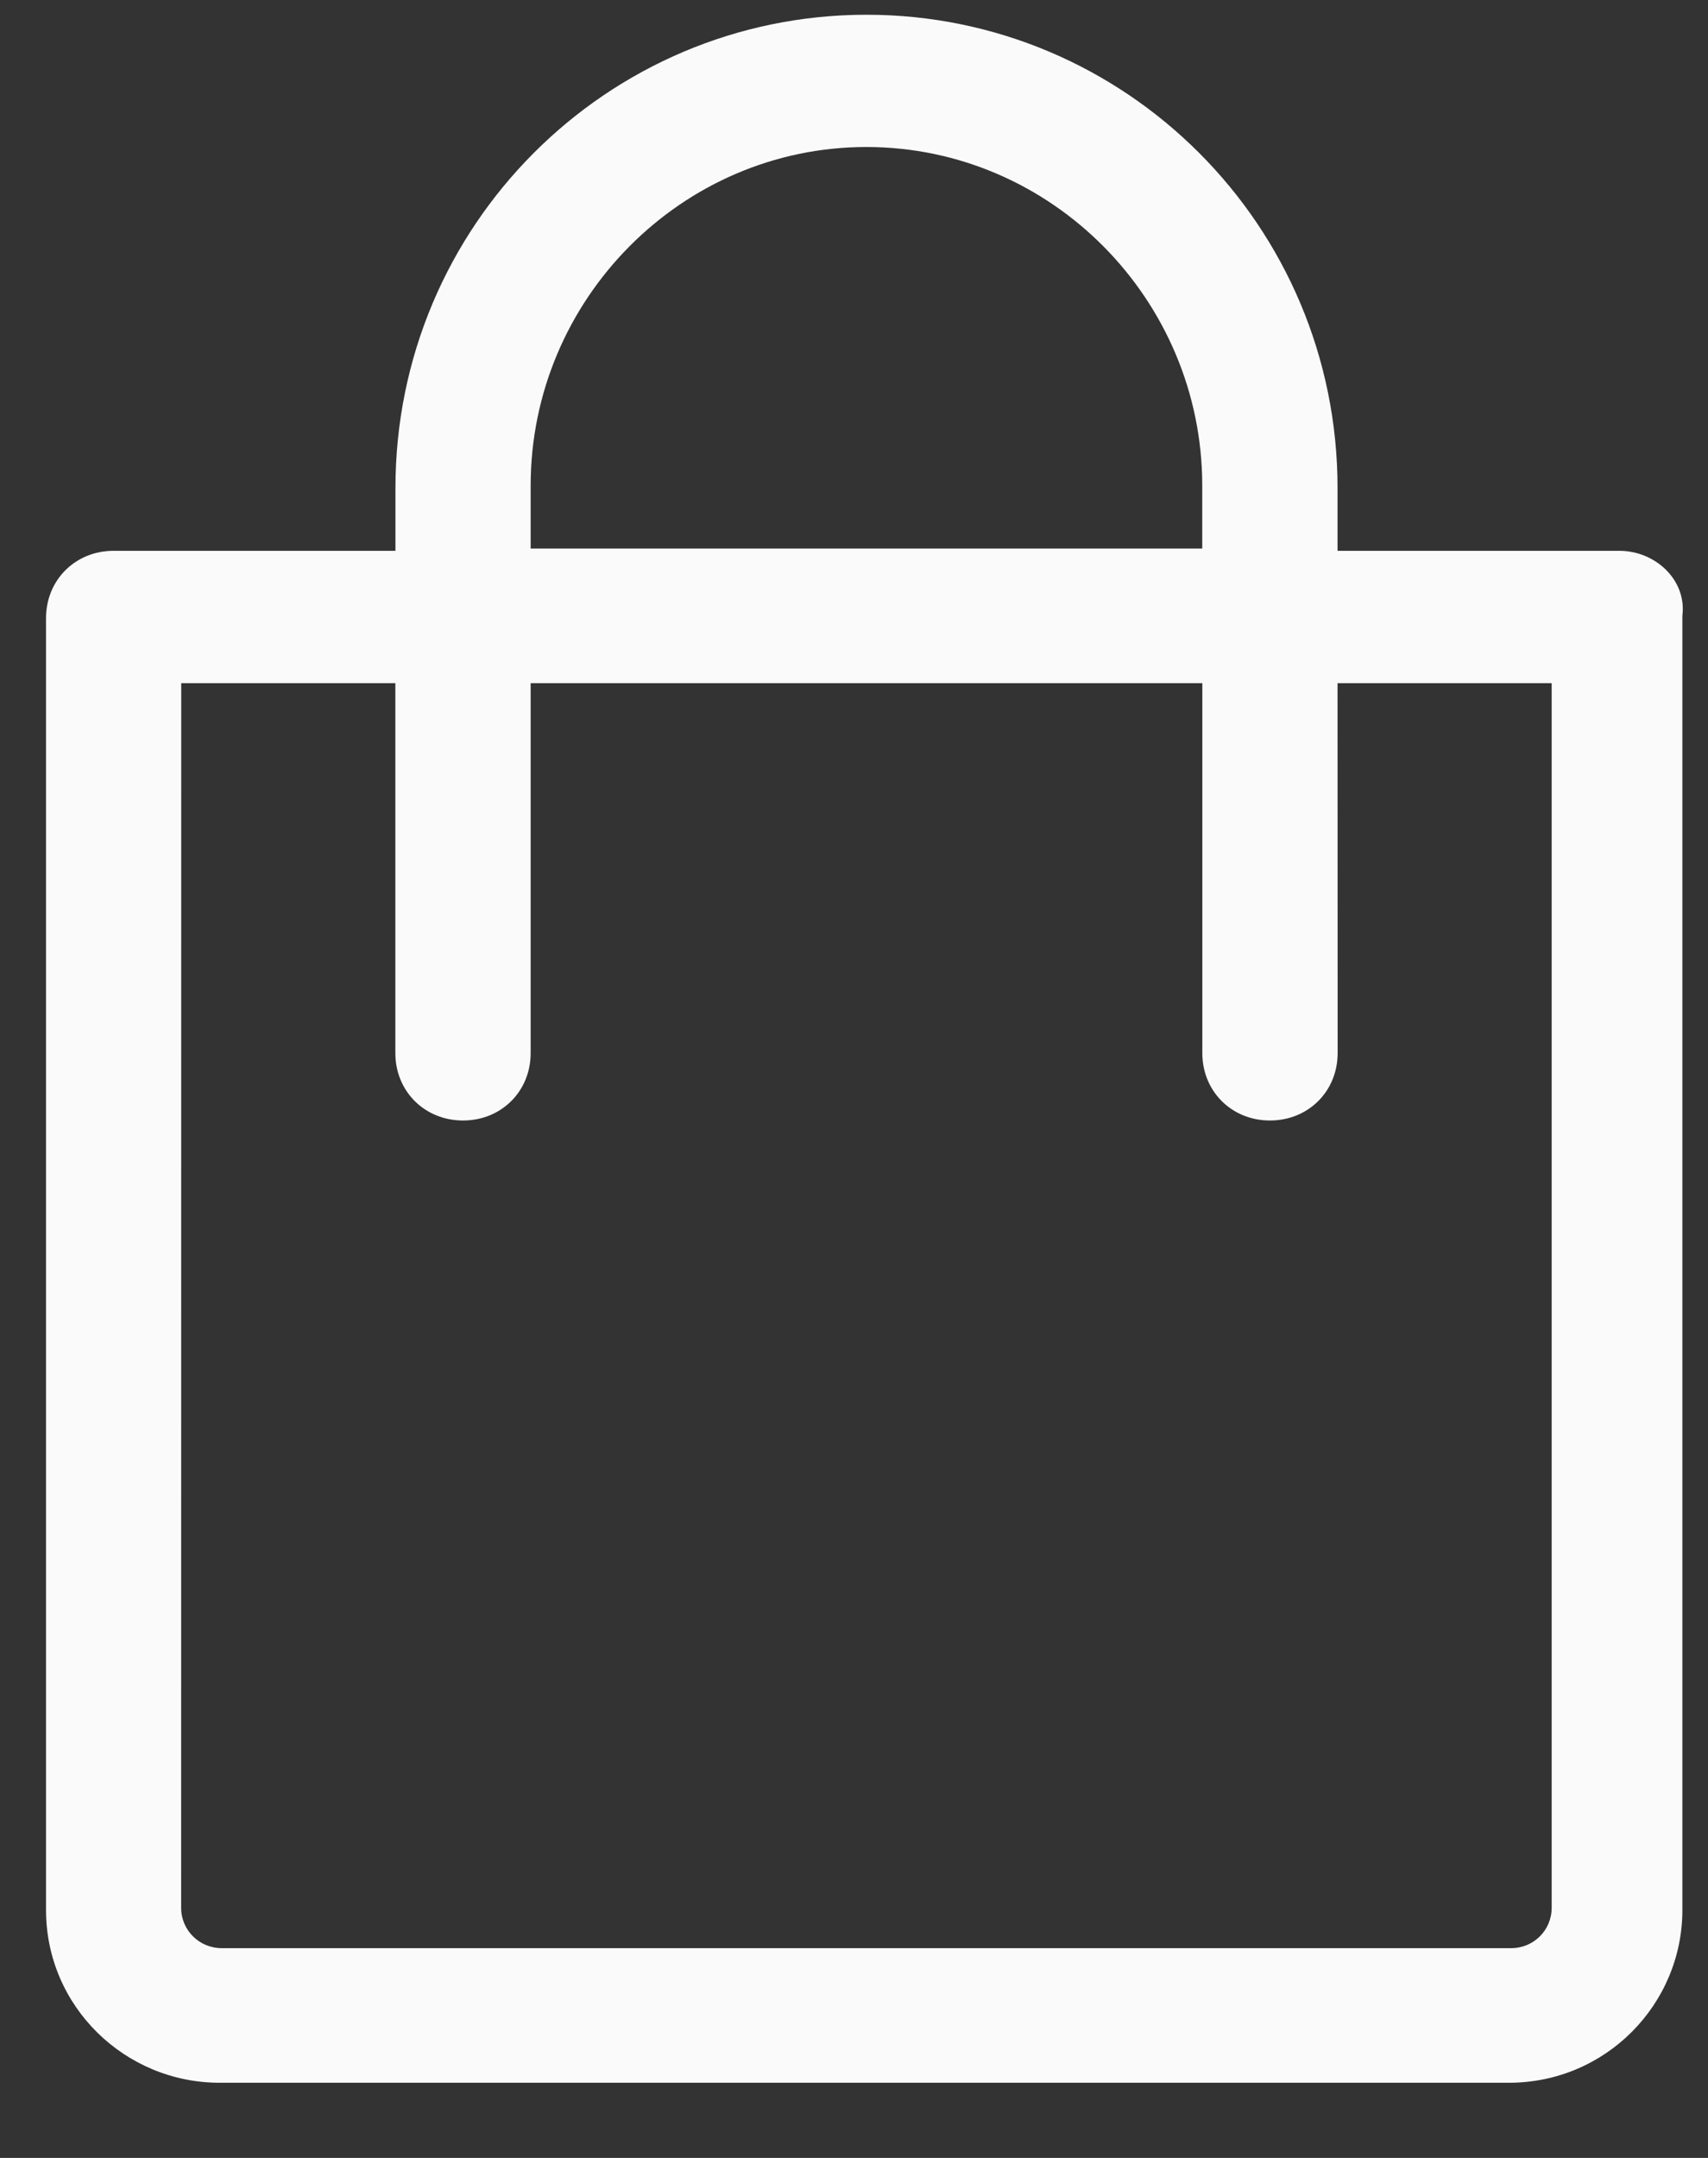<svg width="19" height="24" viewBox="0 0 19 24" fill="none" xmlns="http://www.w3.org/2000/svg">
<rect x="0" y="0" width="19" height="24" fill="#333333" stroke="none"/>
<path d="M18.013 6.126H14.879V5.428C14.879 2.509 12.522 0.164 9.639 0.164C6.755 0.164 4.399 2.509 4.399 5.428V6.126H1.264C0.838 6.126 0.512 6.451 0.512 6.875V21.243C0.512 22.316 1.39 23.164 2.443 23.164H16.785C17.863 23.164 18.715 22.291 18.715 21.243V6.849C18.765 6.451 18.415 6.126 18.013 6.126L18.013 6.126ZM5.903 5.402C5.903 3.332 7.583 1.635 9.638 1.635C11.694 1.635 13.374 3.332 13.374 5.402V6.101H5.903L5.903 5.402ZM16.81 21.667H2.467C2.216 21.667 2.015 21.467 2.015 21.218L2.016 7.598H4.398V11.713C4.398 12.137 4.724 12.462 5.151 12.462C5.577 12.462 5.903 12.137 5.903 11.713V7.598H13.375V11.713C13.375 12.137 13.701 12.462 14.127 12.462C14.554 12.462 14.88 12.137 14.88 11.713L14.879 7.598H17.261V21.218C17.261 21.467 17.061 21.667 16.81 21.667H16.81Z" fill="#FAFAFA"/>
</svg>
